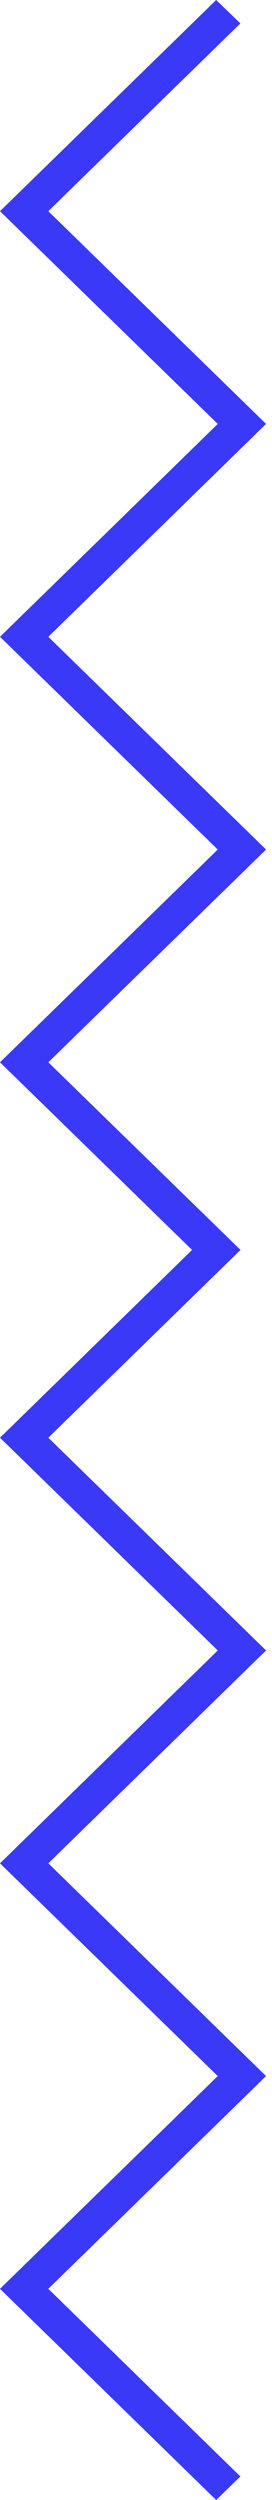<svg width="21" height="193" viewBox="0 0 21 193" fill="none" xmlns="http://www.w3.org/2000/svg">
<path d="M0 16.304L16.812 32.728L0 49.162L16.812 65.585L0 82.009L14.829 96.495L0 110.991L16.812 127.415L0 143.848L16.812 160.272L0 176.696L16.689 193L18.559 191.182L3.73 176.696L20.542 160.272L3.73 143.848L20.542 127.415L3.73 110.991L18.569 96.495L3.73 82.009L20.542 65.585L3.73 49.162L20.542 32.728L3.73 16.304L18.559 1.808L16.689 0L0 16.304Z" fill="#3A39F7"/>
</svg>
